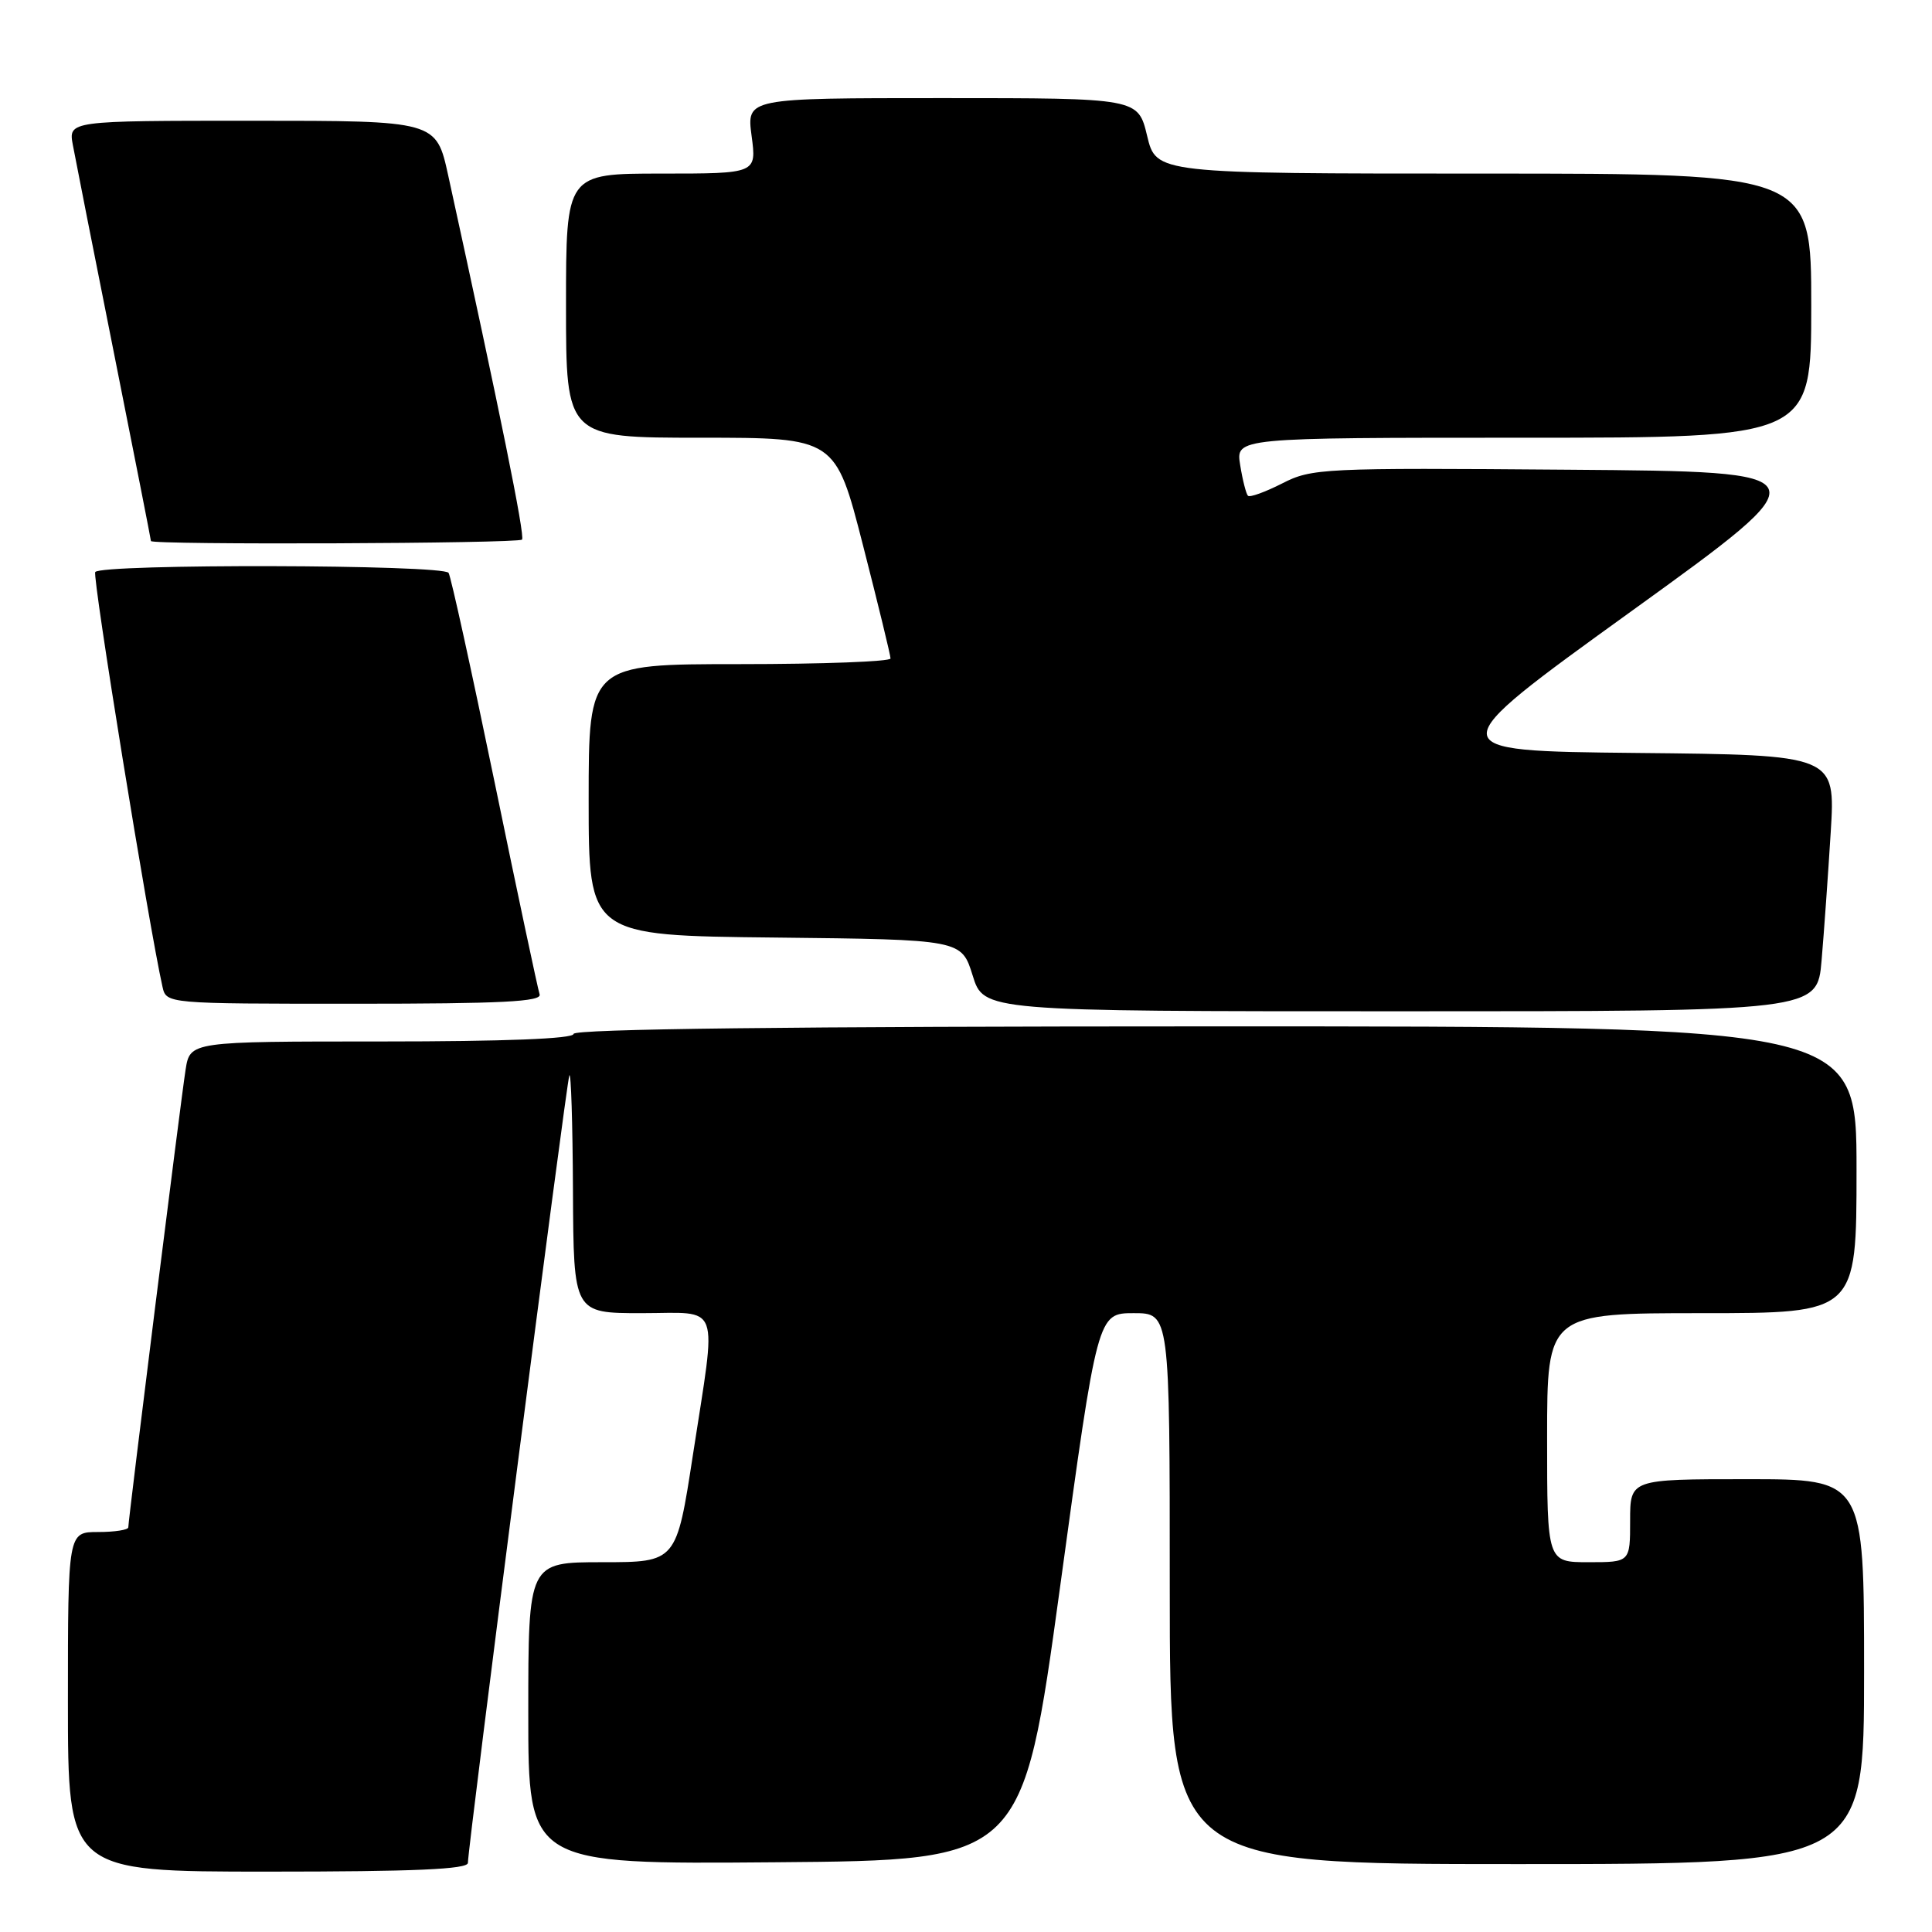 <?xml version="1.0" encoding="UTF-8" standalone="no"?>
<!DOCTYPE svg PUBLIC "-//W3C//DTD SVG 1.1//EN" "http://www.w3.org/Graphics/SVG/1.1/DTD/svg11.dtd" >
<svg xmlns="http://www.w3.org/2000/svg" xmlns:xlink="http://www.w3.org/1999/xlink" version="1.1" viewBox="0 0 256 256">
 <g >
 <path fill="currentColor"
d=" M 62.00 246.84 C 62.00 244.69 75.03 143.51 75.44 142.50 C 75.66 141.95 75.88 148.81 75.92 157.75 C 76.00 174.00 76.00 174.00 85.00 174.00 C 95.67 174.00 94.99 172.12 91.82 192.75 C 89.63 207.00 89.63 207.00 79.82 207.00 C 70.00 207.00 70.00 207.00 70.00 227.01 C 70.00 247.03 70.00 247.03 102.75 246.76 C 135.50 246.50 135.50 246.50 140.47 210.25 C 145.43 174.00 145.43 174.00 150.22 174.00 C 155.00 174.00 155.00 174.00 155.00 210.50 C 155.00 247.00 155.00 247.00 201.00 247.00 C 247.00 247.00 247.00 247.00 247.00 221.50 C 247.00 196.00 247.00 196.00 231.50 196.00 C 216.00 196.00 216.00 196.00 216.00 201.50 C 216.00 207.00 216.00 207.00 210.50 207.00 C 205.00 207.00 205.00 207.00 205.00 190.50 C 205.00 174.00 205.00 174.00 225.50 174.00 C 246.00 174.00 246.00 174.00 246.00 155.00 C 246.00 136.00 246.00 136.00 161.00 136.00 C 105.00 136.00 76.00 136.34 76.00 137.00 C 76.00 137.64 66.86 138.00 50.59 138.00 C 25.18 138.00 25.18 138.00 24.59 141.75 C 23.95 145.81 17.00 201.36 17.00 202.38 C 17.00 202.72 15.20 203.00 13.00 203.00 C 9.00 203.00 9.00 203.00 9.00 225.50 C 9.00 248.00 9.00 248.00 35.50 248.00 C 54.88 248.00 62.00 247.69 62.00 246.84 Z  M 241.37 127.25 C 241.69 123.54 242.23 115.90 242.58 110.27 C 243.21 100.03 243.21 100.03 216.86 99.77 C 190.51 99.50 190.51 99.50 216.15 81.00 C 241.79 62.50 241.79 62.50 207.88 62.24 C 175.22 61.98 173.82 62.05 169.89 64.06 C 167.64 65.20 165.61 65.94 165.36 65.69 C 165.12 65.45 164.65 63.62 164.33 61.62 C 163.74 58.00 163.74 58.00 201.87 58.00 C 240.00 58.00 240.00 58.00 240.00 40.50 C 240.00 23.00 240.00 23.00 196.60 23.00 C 153.20 23.00 153.20 23.00 152.00 18.00 C 150.80 13.00 150.80 13.00 124.87 13.00 C 98.93 13.00 98.93 13.00 99.59 18.00 C 100.26 23.00 100.26 23.00 87.63 23.00 C 75.00 23.00 75.00 23.00 75.00 40.50 C 75.00 58.00 75.00 58.00 92.85 58.00 C 110.70 58.00 110.70 58.00 114.35 72.25 C 116.36 80.09 118.00 86.84 118.00 87.25 C 118.00 87.66 109.00 88.00 98.00 88.00 C 78.00 88.00 78.00 88.00 78.00 105.98 C 78.00 123.97 78.00 123.97 102.70 124.23 C 127.40 124.50 127.40 124.50 128.88 129.25 C 130.35 134.00 130.35 134.00 185.57 134.00 C 240.80 134.00 240.80 134.00 241.37 127.25 Z  M 71.50 131.75 C 71.27 131.06 68.58 118.42 65.54 103.66 C 62.49 88.89 59.75 76.40 59.44 75.91 C 58.75 74.79 13.31 74.69 12.62 75.80 C 12.22 76.45 19.71 122.64 21.53 130.75 C 22.04 133.00 22.04 133.00 46.99 133.00 C 66.51 133.00 71.84 132.73 71.50 131.75 Z  M 69.17 71.50 C 69.60 71.07 66.23 54.48 59.39 23.25 C 57.80 16.00 57.80 16.00 33.42 16.00 C 9.05 16.00 9.05 16.00 9.66 19.25 C 9.99 21.04 12.45 33.50 15.13 46.94 C 17.81 60.39 20.00 71.52 20.00 71.69 C 20.00 72.22 68.64 72.03 69.17 71.50 Z "/>
</g>
</svg>